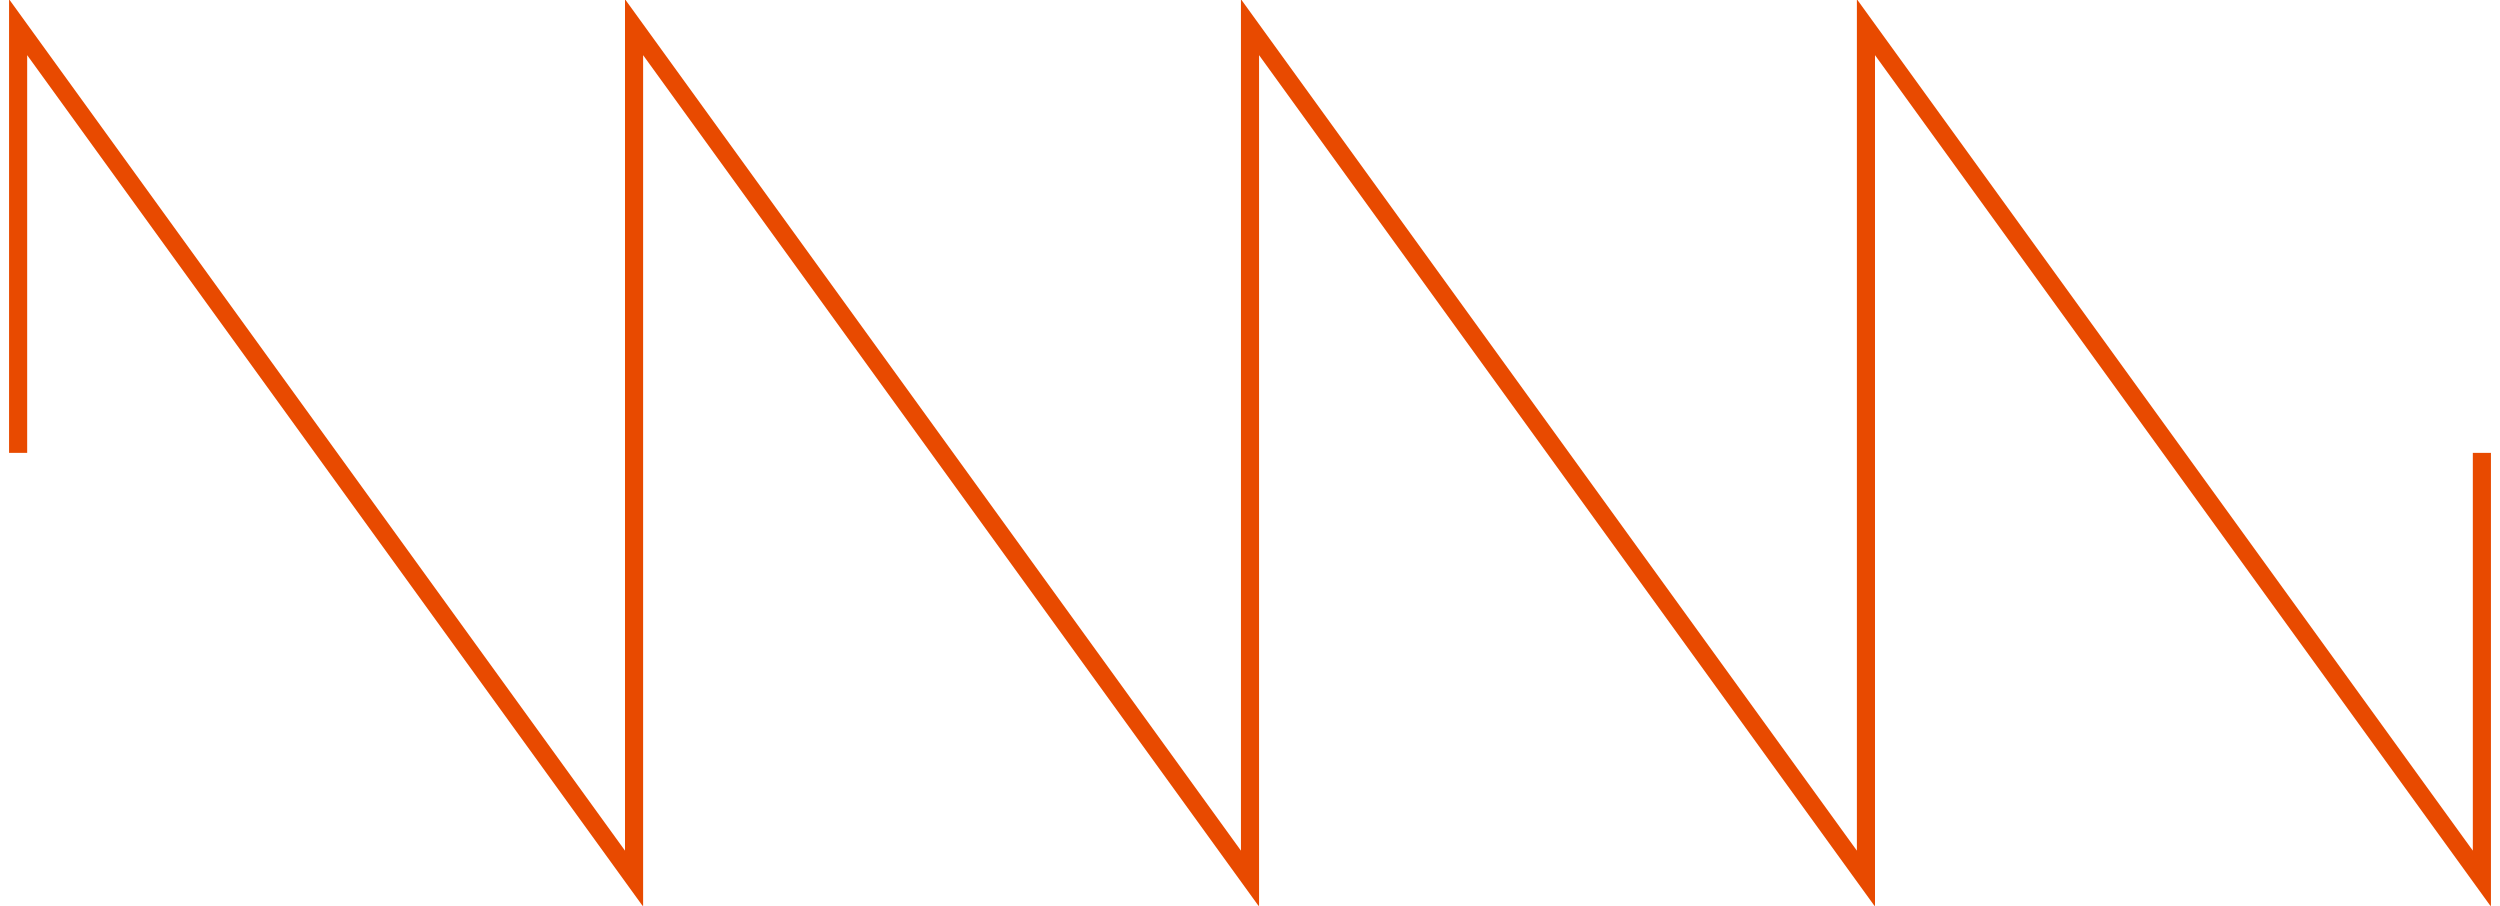 <?xml version="1.0" encoding="utf-8"?>
<!-- Generator: Adobe Illustrator 17.0.0, SVG Export Plug-In . SVG Version: 6.00 Build 0)  -->
<!DOCTYPE svg PUBLIC "-//W3C//DTD SVG 1.1//EN" "http://www.w3.org/Graphics/SVG/1.1/DTD/svg11.dtd">
<svg version="1.1" id="Layer_1" xmlns="http://www.w3.org/2000/svg" xmlns:xlink="http://www.w3.org/1999/xlink" x="0px" y="0px"
	 width="276px" height="100px" viewBox="0 0 276 100" enable-background="new 0 0 276 100" xml:space="preserve">
<polyline fill="none" stroke="#E84A00" stroke-width="2" stroke-miterlimit="10" points="2,50 2,3 70,97 70,3 138,97 138,50 138,3 
	206,97 206,3 274,97 274,50 "/>
</svg>
